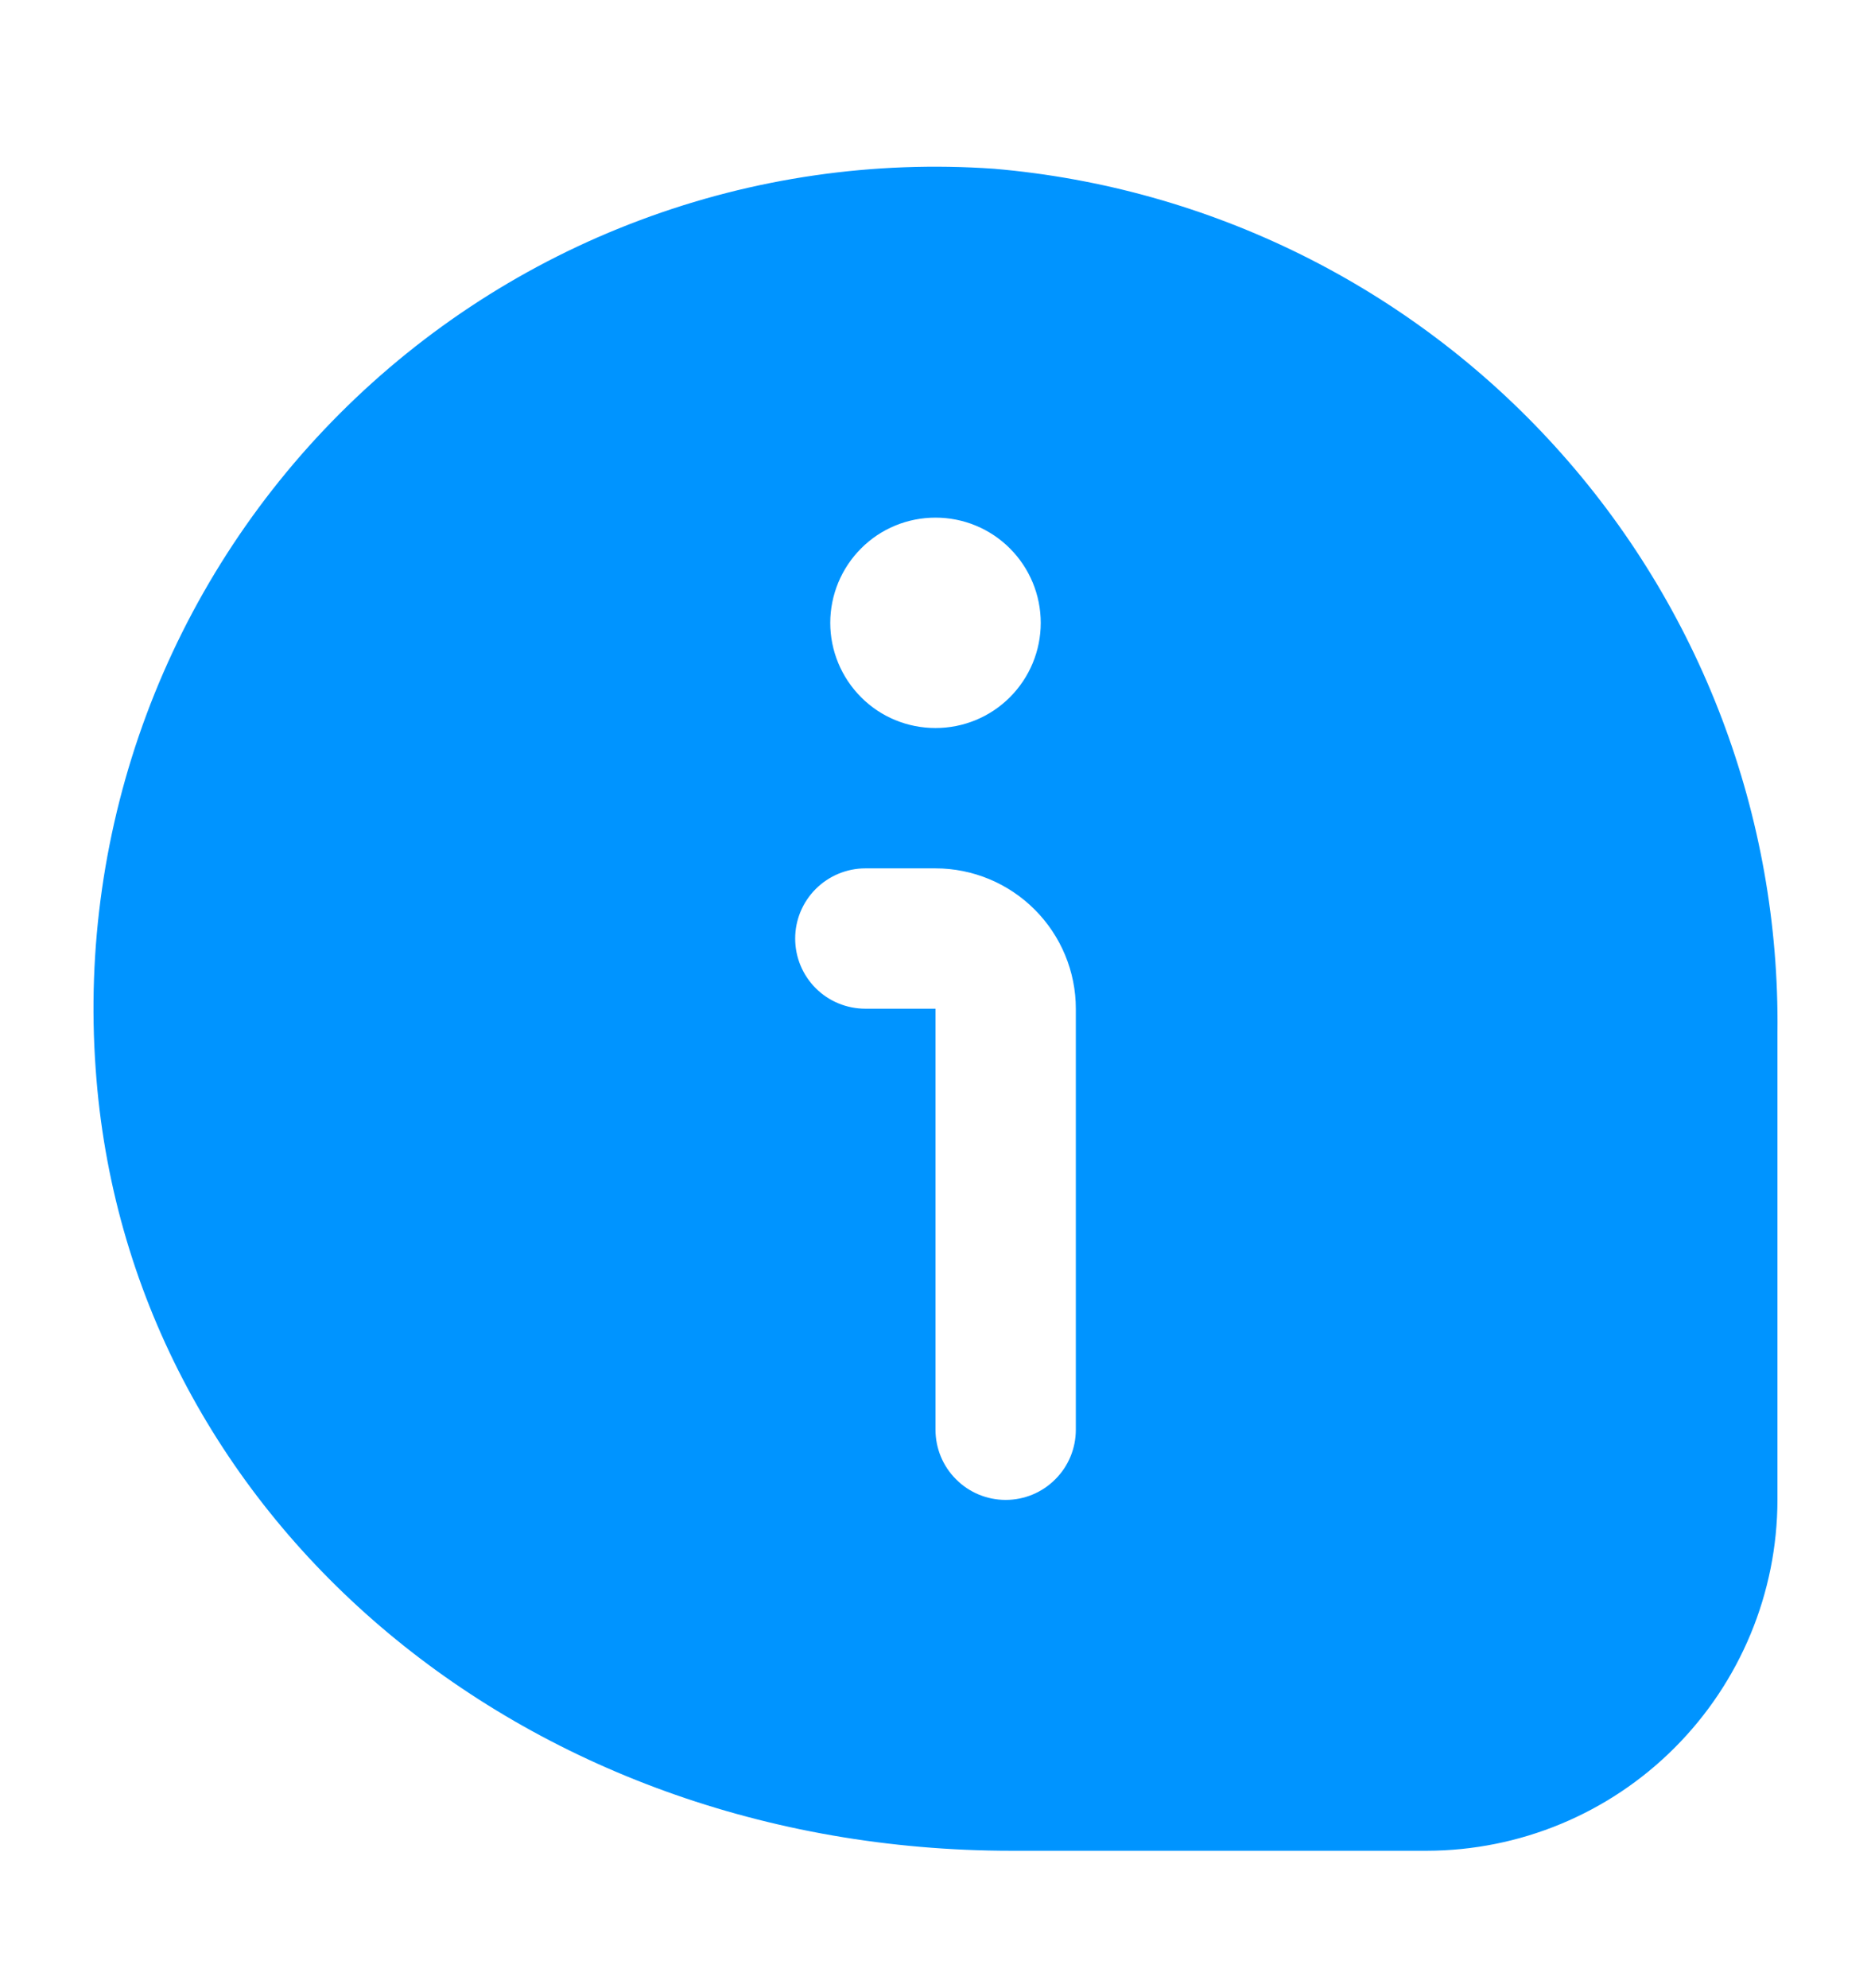 <svg width="16" height="17" viewBox="0 0 16 17" fill="none" xmlns="http://www.w3.org/2000/svg">
<g clip-path="url(#clip0_4856_876)">
<path d="M8.501 1.443C7.473 1.371 6.441 1.52 5.475 1.882C4.509 2.243 3.633 2.808 2.904 3.538C2.176 4.267 1.612 5.145 1.252 6.111C0.892 7.078 0.744 8.11 0.818 9.138C1.082 12.95 4.449 15.825 8.65 15.825H12.2C12.995 15.824 13.758 15.508 14.32 14.945C14.882 14.383 15.199 13.62 15.2 12.825V8.829C15.222 6.98 14.544 5.19 13.301 3.82C12.059 2.45 10.344 1.601 8.501 1.443ZM8 4.426C8.239 4.426 8.467 4.52 8.636 4.689C8.805 4.858 8.9 5.087 8.9 5.326C8.9 5.564 8.805 5.793 8.636 5.962C8.467 6.131 8.239 6.225 8 6.225C7.761 6.225 7.532 6.131 7.364 5.962C7.195 5.793 7.1 5.564 7.1 5.326C7.1 5.087 7.195 4.858 7.364 4.689C7.532 4.52 7.761 4.426 8 4.426ZM9.2 12.225C9.2 12.384 9.137 12.537 9.024 12.649C8.912 12.762 8.759 12.825 8.6 12.825C8.441 12.825 8.288 12.762 8.176 12.649C8.063 12.537 8 12.384 8 12.225V8.625H7.4C7.241 8.625 7.088 8.562 6.976 8.45C6.863 8.337 6.8 8.185 6.8 8.025C6.8 7.866 6.863 7.714 6.976 7.601C7.088 7.489 7.241 7.425 7.4 7.425H8C8.318 7.425 8.623 7.552 8.848 7.777C9.073 8.002 9.2 8.307 9.2 8.625V12.225Z" fill="#0094FF"/>
</g>
<defs>
<clipPath id="clip0_4856_876">
<rect width="16" height="16" fill="white" transform="translate(0 0.625)"/>
</clipPath>
</defs>
</svg>
